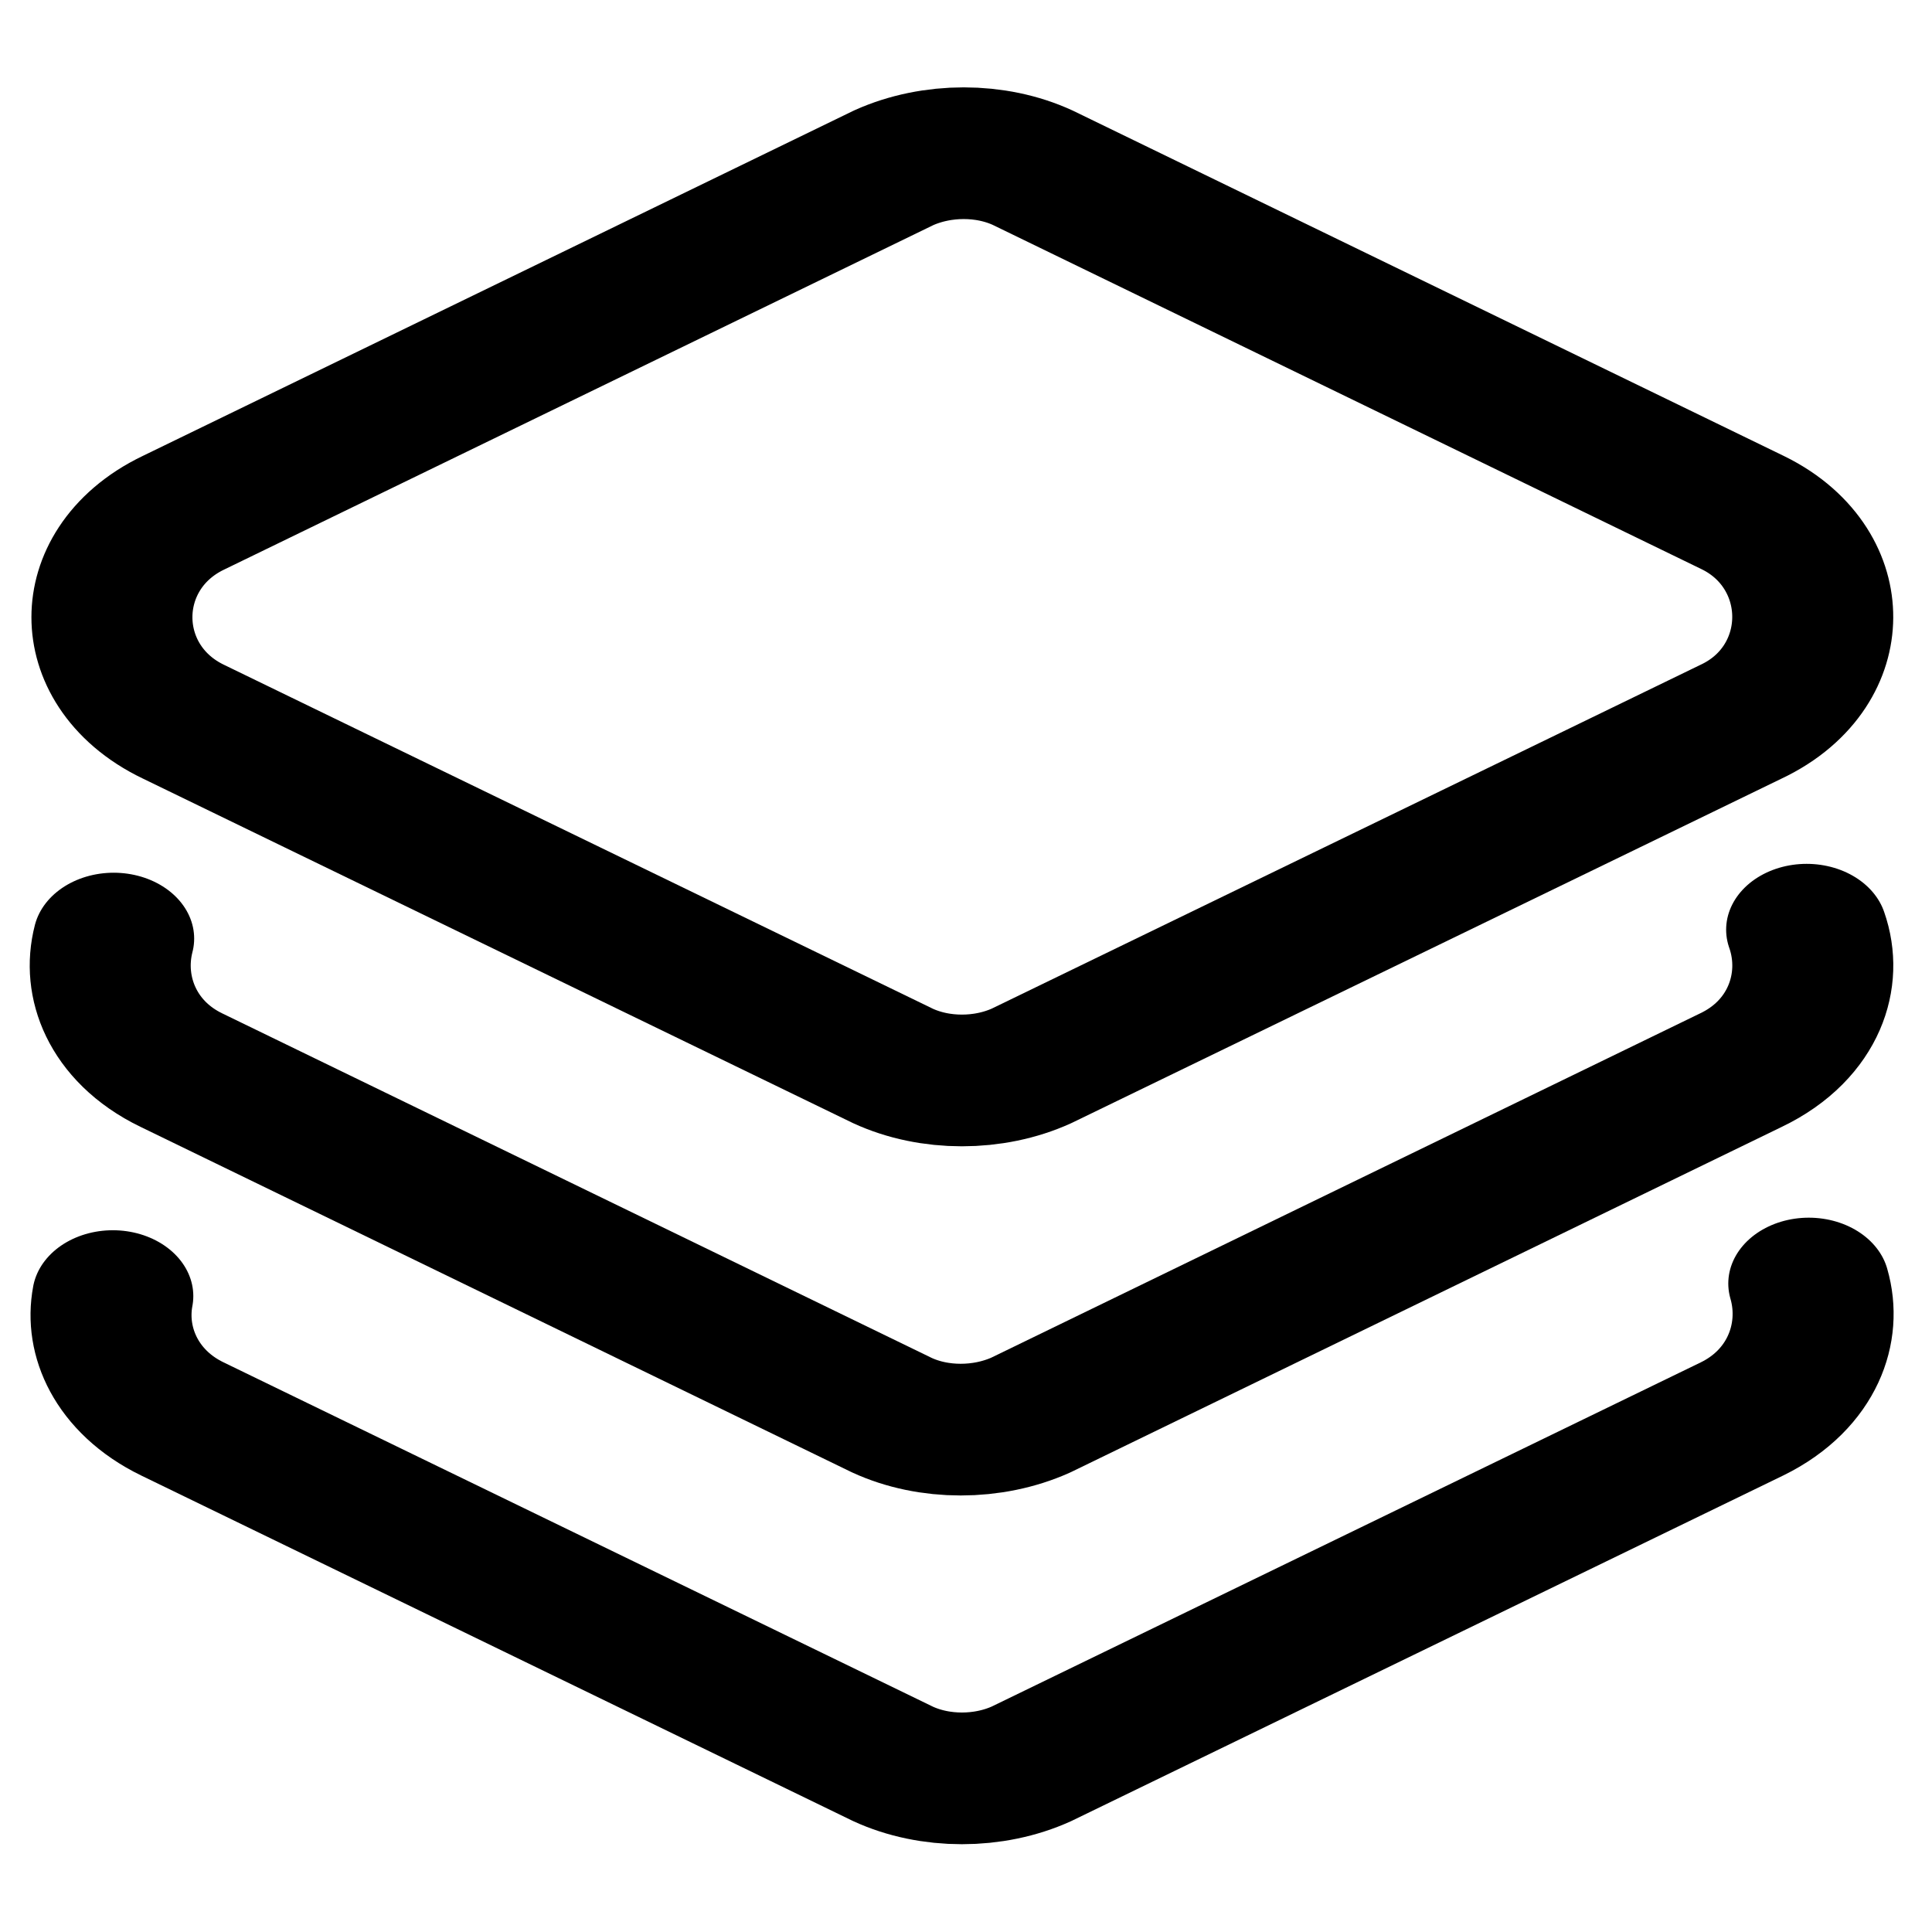 <?xml version="1.0" encoding="UTF-8"?>
<svg xmlns="http://www.w3.org/2000/svg" xmlns:xlink="http://www.w3.org/1999/xlink" width="18px" height="18px" viewBox="0 0 18 18" version="1.1">
<g id="surface1">
<path style="fill:none;stroke-width:1.5;stroke-linecap:round;stroke-linejoin:round;stroke:rgb(0%,0%,0%);stroke-opacity:1;stroke-miterlimit:4;" d="M 16.219 8.221 L 14.891 9.009 L 9.609 12.141 C 9.211 12.361 8.711 12.361 8.32 12.141 L 3.039 9.009 L 1.711 8.221 C 0.82 7.701 0.82 6.359 1.711 5.839 L 8.328 1.91 C 8.73 1.69 9.23 1.69 9.621 1.91 L 16.238 5.839 C 17.109 6.359 17.109 7.711 16.219 8.221 Z M 16.219 8.221 " transform="matrix(1,0,0,0.818,0,0)"/>
<path style="fill:none;stroke-width:1.5;stroke-linecap:round;stroke-linejoin:round;stroke:rgb(0%,0%,0%);stroke-opacity:1;stroke-miterlimit:4;" d="M 16.832 10.589 C 17 11.172 16.801 11.85 16.219 12.189 L 9.602 16.118 C 9.199 16.338 8.699 16.338 8.309 16.118 L 1.691 12.189 C 1.148 11.869 0.941 11.248 1.059 10.69 " transform="matrix(1,0,0,0.818,0,0)"/>
<path style="fill:none;stroke-width:1.5;stroke-linecap:round;stroke-linejoin:round;stroke:rgb(0%,0%,0%);stroke-opacity:1;stroke-miterlimit:4;" d="M 16.852 14.619 C 16.988 15.192 16.781 15.832 16.23 16.161 L 9.609 20.09 C 9.211 20.31 8.711 20.31 8.32 20.09 L 1.699 16.161 C 1.191 15.86 0.969 15.292 1.051 14.762 " transform="matrix(1,0,0,0.818,0,0)"/>
</g>
</svg>
